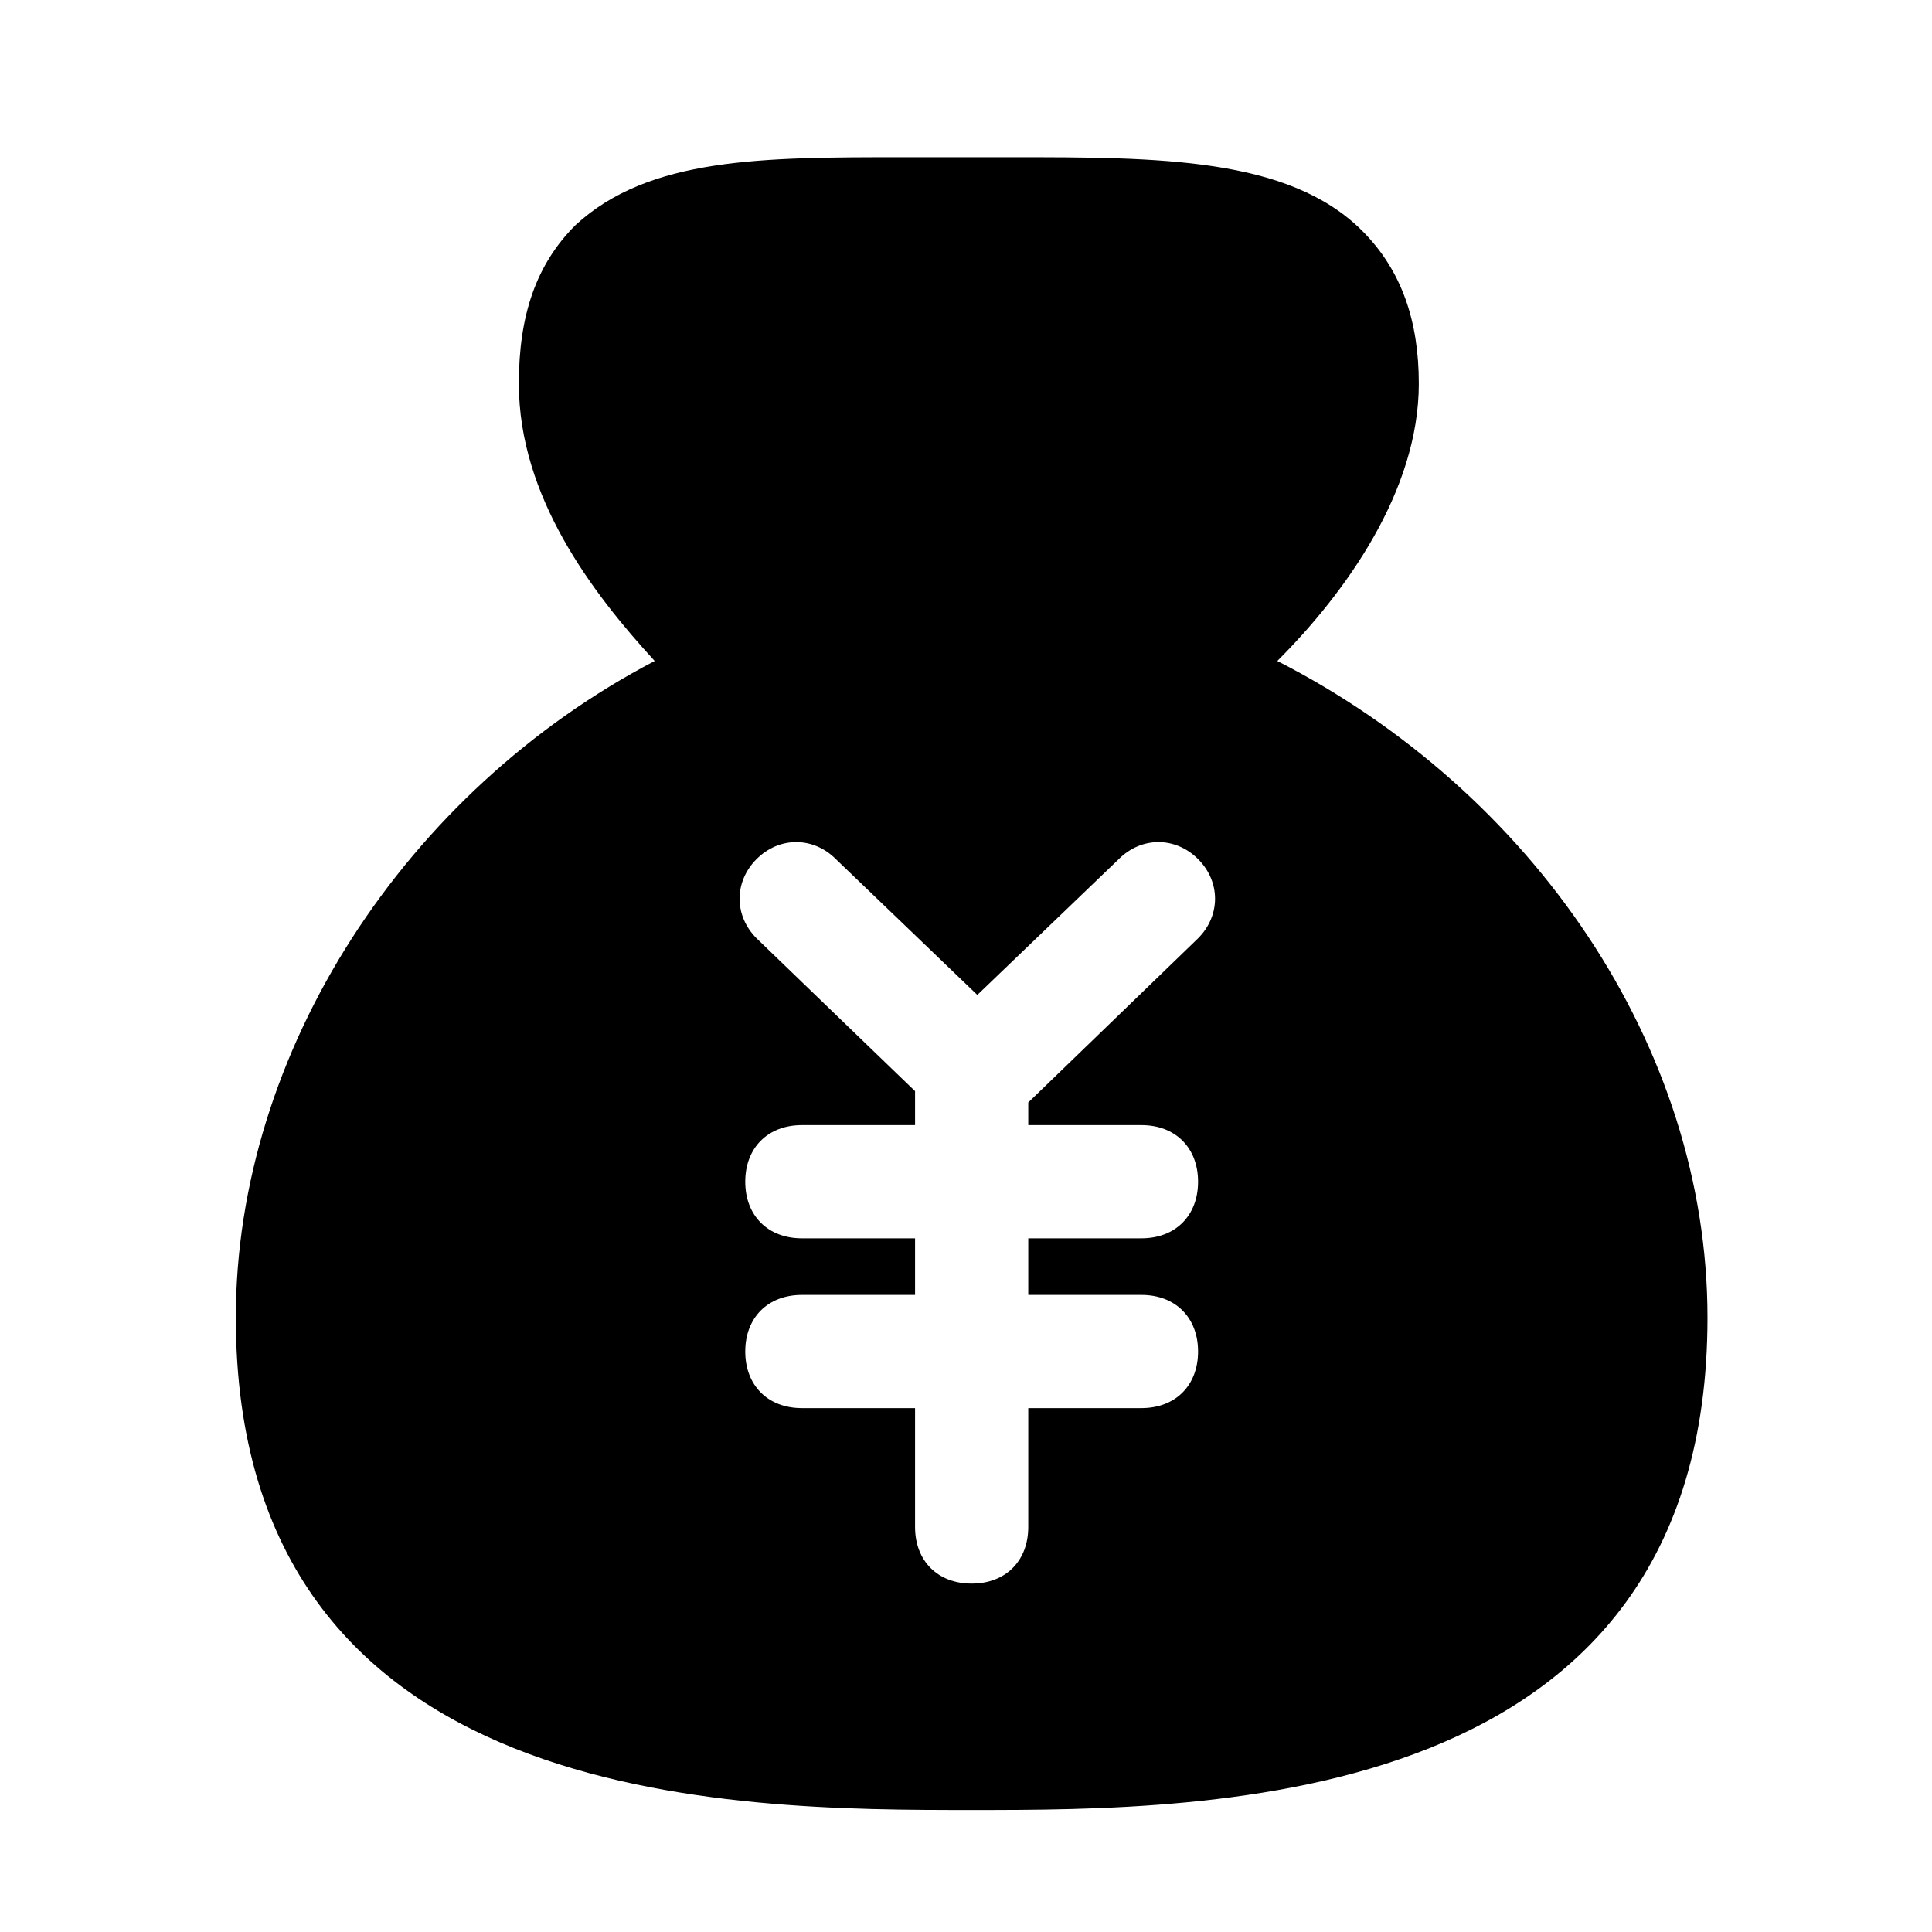 <?xml version="1.0" standalone="no"?><!DOCTYPE svg PUBLIC "-//W3C//DTD SVG 1.1//EN" "http://www.w3.org/Graphics/SVG/1.1/DTD/svg11.dtd"><svg t="1542870476989" class="icon" style="" viewBox="0 0 1024 1024" version="1.1" xmlns="http://www.w3.org/2000/svg" p-id="1639" xmlns:xlink="http://www.w3.org/1999/xlink" width="200" height="200"><defs><style type="text/css"></style></defs><path d="M677 350.333C713 314.333 752 260.333 752 203.333c0-33-9-60-30-81C683 83.333 614 83.333 536 83.333l-21 0c-12 0-24 0-36 0C404 83.333 344 83.333 305 119.333c-21 21-30 48-30 84 0 60 39 111 72 147-132 69-222 207-222 348 0 261 264 261 390 261s390 0 390-261C905 554.333 812 419.333 677 350.333zM605 596.333c18 0 30 12 30 30s-12 30-30 30l-60 0 0 30 60 0c18 0 30 12 30 30s-12 30-30 30l-60 0 0 63c0 18-12 30-30 30s-30-12-30-30l0-63-60 0c-18 0-30-12-30-30s12-30 30-30l60 0 0-30-60 0c-18 0-30-12-30-30s12-30 30-30l60 0 0-18-84-81c-12-12-12-30 0-42 12-12 30-12 42 0l75 72 75-72c12-12 30-12 42 0 12 12 12 30 0 42l-90 87 0 12L605 596.333z" p-id="1640"></path></svg>